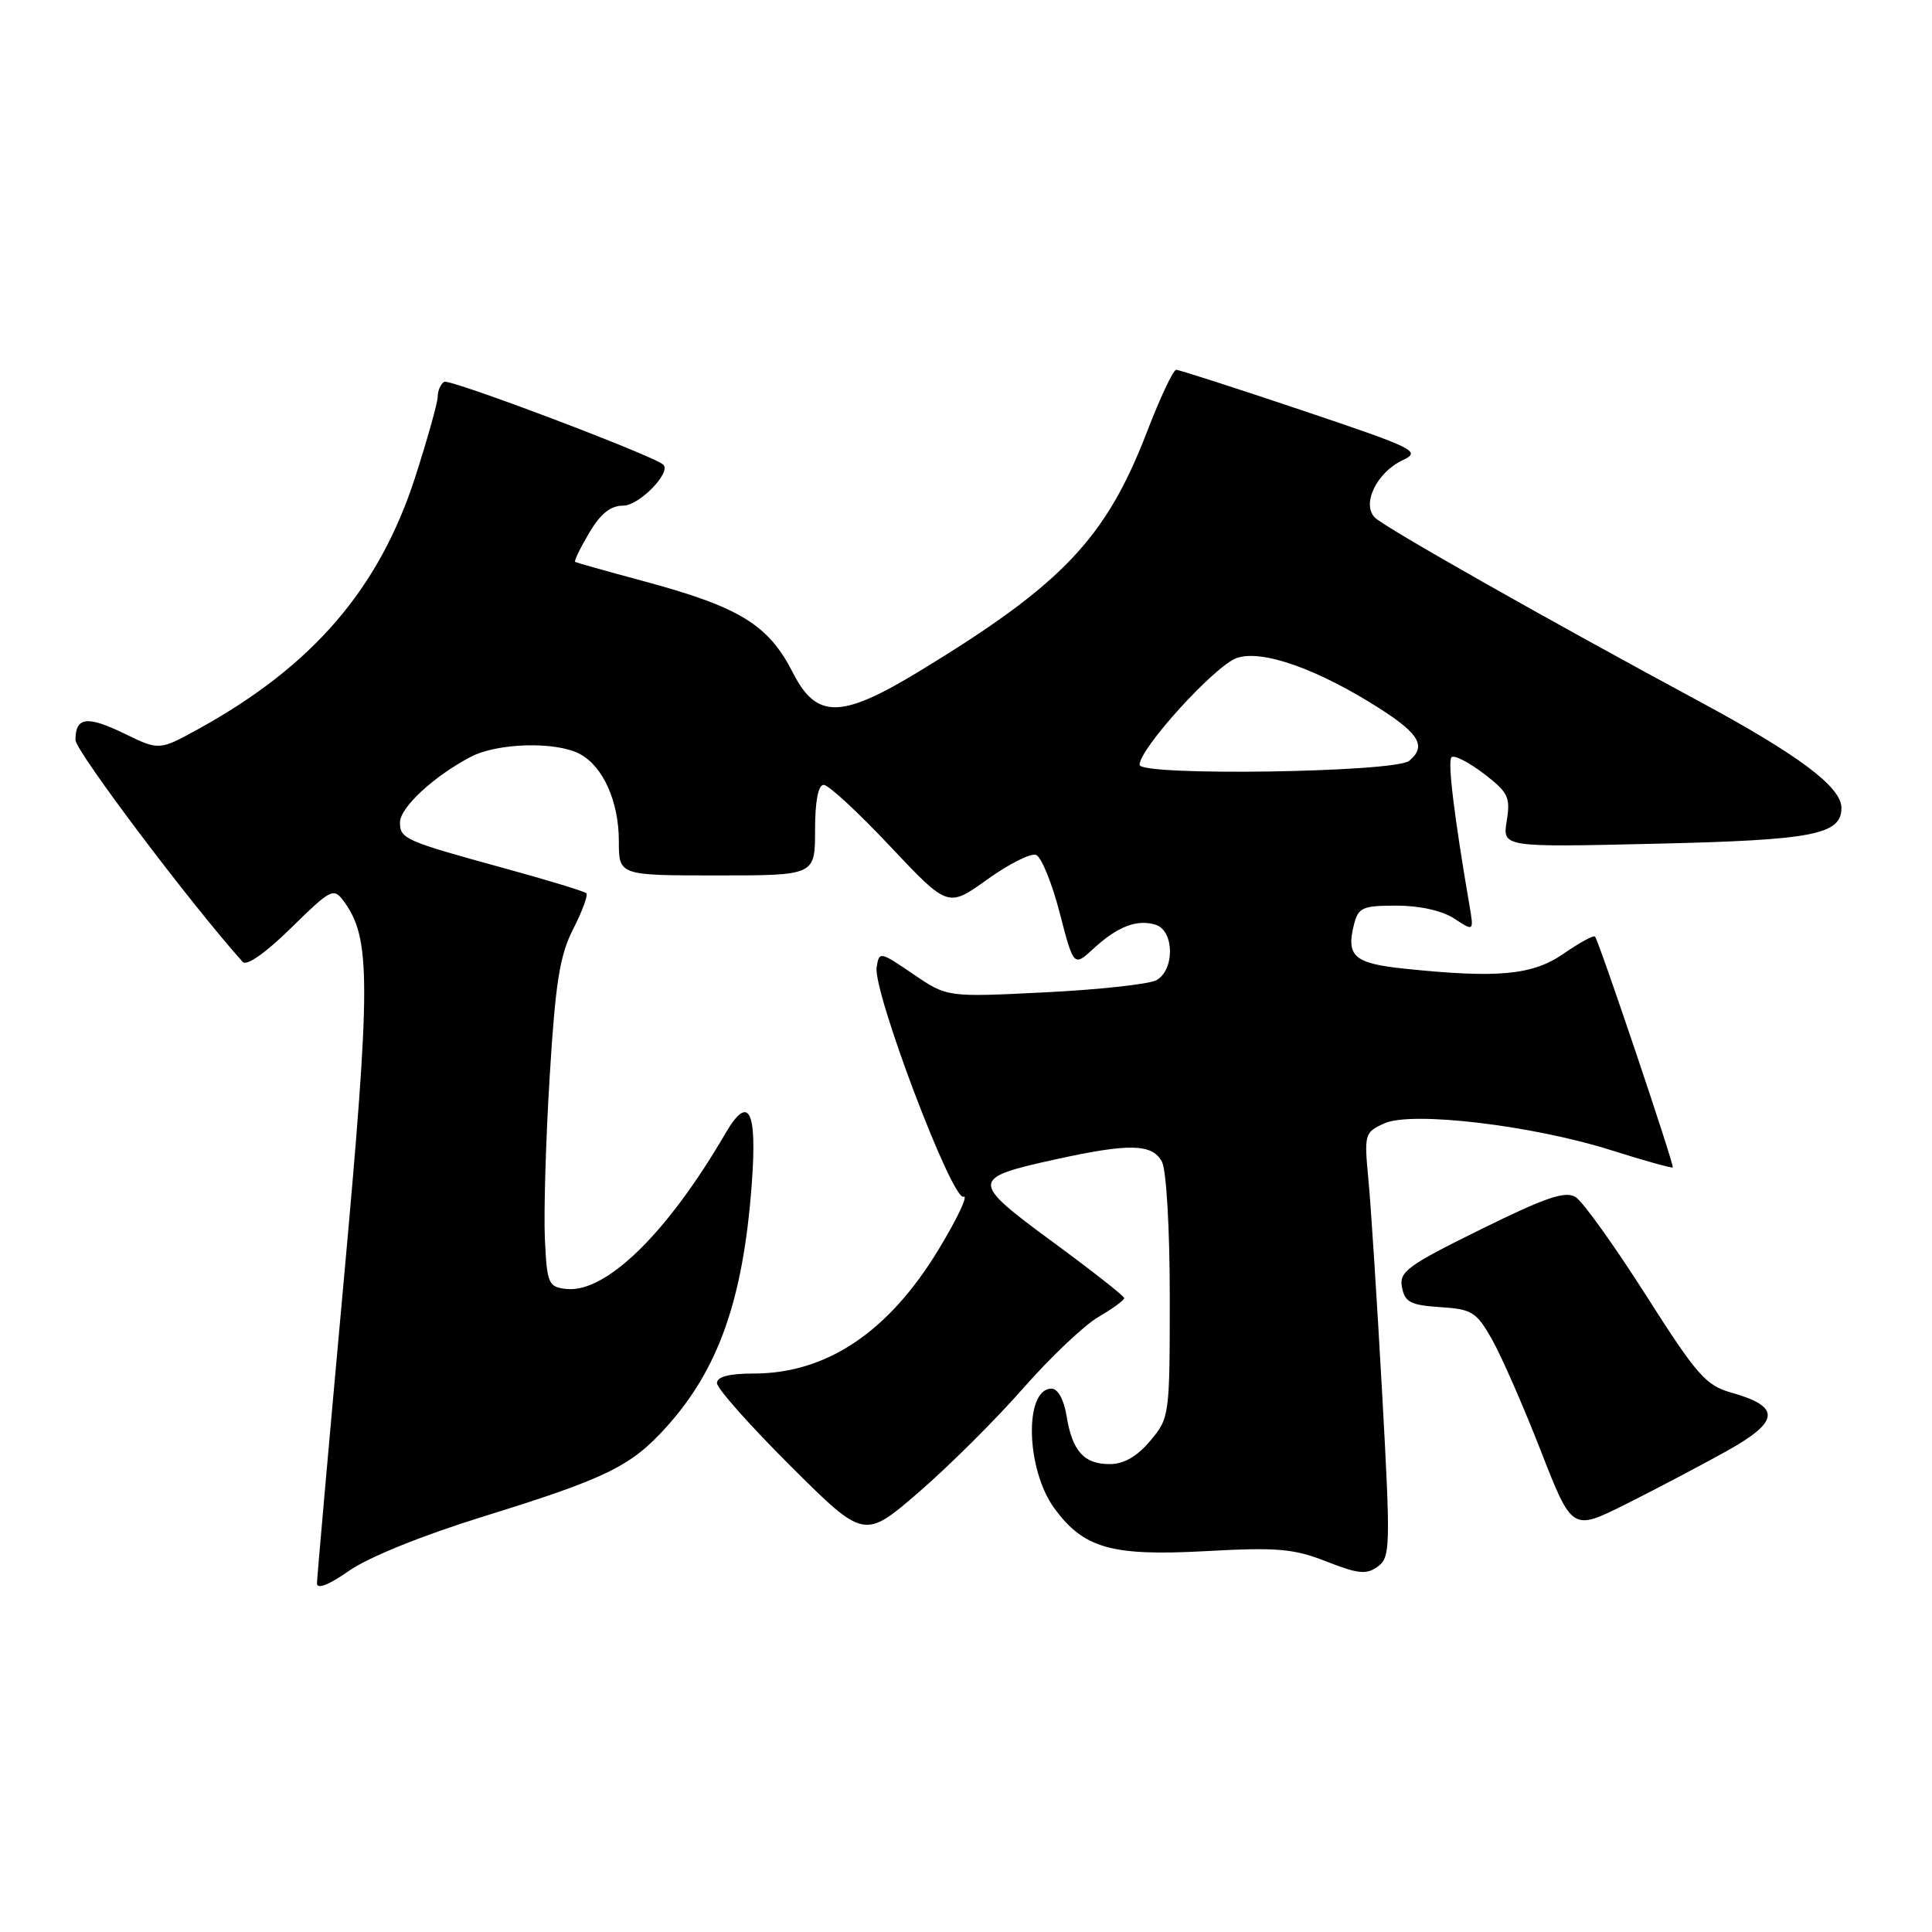 <?xml version="1.0" encoding="UTF-8" standalone="no"?>
<!DOCTYPE svg PUBLIC "-//W3C//DTD SVG 1.1//EN" "http://www.w3.org/Graphics/SVG/1.1/DTD/svg11.dtd" >
<svg xmlns="http://www.w3.org/2000/svg" xmlns:xlink="http://www.w3.org/1999/xlink" version="1.1" viewBox="0 0 256 256">
 <g >
 <path fill="currentColor"
d=" M 64.00 200.96 C 80.37 195.88 83.58 194.31 88.27 189.12 C 95.20 181.46 98.46 172.22 99.60 157.04 C 100.36 147.06 99.23 144.85 96.11 150.20 C 88.41 163.43 80.25 171.39 75.00 170.79 C 72.66 170.52 72.48 170.08 72.20 164.17 C 72.04 160.69 72.32 150.98 72.84 142.60 C 73.60 130.14 74.17 126.58 75.96 123.08 C 77.16 120.73 77.94 118.60 77.69 118.36 C 77.44 118.11 72.57 116.62 66.87 115.06 C 53.64 111.43 53.00 111.15 53.00 108.98 C 53.00 107.00 57.48 102.85 62.37 100.29 C 65.95 98.42 73.67 98.22 76.84 99.91 C 79.92 101.56 82.00 106.21 82.00 111.45 C 82.00 116.00 82.00 116.00 95.00 116.00 C 108.00 116.00 108.00 116.00 108.00 110.00 C 108.00 106.16 108.41 104.00 109.15 104.00 C 109.78 104.00 113.74 107.66 117.95 112.14 C 125.61 120.27 125.61 120.27 130.82 116.53 C 133.68 114.48 136.59 113.01 137.29 113.28 C 137.98 113.55 139.39 116.99 140.41 120.94 C 142.27 128.11 142.27 128.11 144.89 125.70 C 148.08 122.76 150.68 121.76 153.14 122.54 C 155.62 123.33 155.67 128.57 153.21 129.89 C 152.23 130.41 145.59 131.14 138.46 131.49 C 125.50 132.14 125.50 132.14 121.00 129.07 C 116.60 126.07 116.49 126.05 116.16 128.16 C 115.65 131.37 126.17 159.15 127.67 158.57 C 128.35 158.31 126.84 161.49 124.32 165.64 C 117.72 176.51 109.51 182.00 99.88 182.00 C 96.60 182.00 95.00 182.42 95.00 183.27 C 95.00 183.97 99.39 188.91 104.75 194.25 C 114.51 203.97 114.51 203.97 121.77 197.70 C 125.76 194.25 131.97 188.07 135.57 183.96 C 139.17 179.86 143.66 175.60 145.55 174.50 C 147.44 173.40 148.97 172.28 148.96 172.00 C 148.95 171.72 144.67 168.37 139.46 164.54 C 128.53 156.50 128.54 156.11 139.87 153.62 C 149.65 151.47 152.68 151.54 153.96 153.93 C 154.55 155.04 155.00 162.75 155.00 171.86 C 155.00 187.60 154.96 187.89 152.41 190.92 C 150.66 193.00 148.92 194.00 147.03 194.00 C 143.62 194.00 142.08 192.28 141.32 187.59 C 140.98 185.47 140.17 184.00 139.34 184.00 C 135.68 184.00 135.93 194.70 139.71 199.86 C 143.58 205.15 147.29 206.21 159.63 205.54 C 169.27 205.01 171.42 205.20 175.77 206.91 C 179.97 208.56 181.07 208.67 182.56 207.58 C 184.24 206.35 184.27 205.03 183.13 184.39 C 182.46 172.35 181.65 159.71 181.32 156.29 C 180.75 150.28 180.82 150.04 183.41 148.86 C 187.04 147.20 203.11 149.11 213.59 152.44 C 217.90 153.80 221.52 154.81 221.65 154.69 C 221.89 154.45 211.91 124.82 211.35 124.10 C 211.18 123.88 209.32 124.89 207.21 126.35 C 203.08 129.22 198.51 129.65 186.06 128.35 C 179.42 127.65 178.35 126.72 179.41 122.50 C 179.98 120.25 180.54 120.00 185.05 120.00 C 188.11 120.00 191.09 120.67 192.69 121.71 C 195.30 123.43 195.30 123.43 194.71 119.96 C 192.67 108.07 191.80 100.87 192.33 100.34 C 192.67 100.00 194.58 100.97 196.58 102.49 C 199.85 104.99 200.16 105.63 199.65 108.77 C 199.08 112.27 199.08 112.27 219.29 111.80 C 240.29 111.32 244.00 110.60 244.00 107.04 C 244.00 104.28 238.32 100.03 225.15 92.93 C 205.15 82.16 183.56 69.93 182.20 68.60 C 180.38 66.82 182.41 62.60 185.86 60.98 C 188.35 59.81 187.57 59.43 172.52 54.37 C 163.74 51.42 156.23 49.00 155.85 49.00 C 155.46 49.00 153.72 52.71 151.97 57.25 C 146.54 71.35 140.75 77.44 121.84 88.93 C 111.46 95.25 108.21 95.29 105.08 89.17 C 101.80 82.73 98.01 80.42 85.00 76.93 C 80.33 75.67 76.37 74.56 76.21 74.45 C 76.05 74.34 76.88 72.62 78.06 70.63 C 79.56 68.07 80.90 67.00 82.58 67.00 C 84.69 67.00 88.97 62.62 87.89 61.57 C 86.68 60.40 59.57 50.15 58.86 50.59 C 58.39 50.88 58.00 51.76 58.00 52.55 C 58.00 53.33 56.65 58.14 55.01 63.24 C 50.24 78.01 41.42 88.26 26.30 96.59 C 21.10 99.45 21.10 99.45 16.49 97.21 C 11.53 94.80 10.00 95.00 10.00 98.05 C 10.00 99.51 25.25 119.75 32.16 127.46 C 32.68 128.04 35.20 126.27 38.57 122.96 C 43.82 117.80 44.20 117.60 45.52 119.38 C 49.17 124.30 49.17 129.94 45.52 170.00 C 43.59 191.18 42.01 209.09 42.00 209.81 C 42.00 210.63 43.60 210.00 46.25 208.14 C 48.78 206.36 55.96 203.45 64.00 200.96 Z  M 228.75 192.30 C 235.86 188.35 236.03 186.39 229.41 184.53 C 226.03 183.58 224.84 182.22 218.07 171.58 C 213.90 165.04 209.72 159.20 208.78 158.62 C 207.41 157.77 204.82 158.65 196.19 162.91 C 186.47 167.70 185.37 168.51 185.77 170.58 C 186.15 172.55 186.91 172.94 190.83 173.20 C 195.05 173.47 195.64 173.84 197.71 177.50 C 198.95 179.70 201.85 186.31 204.14 192.18 C 208.31 202.87 208.31 202.87 215.41 199.32 C 219.31 197.37 225.31 194.21 228.75 192.30 Z  M 151.00 101.34 C 151.00 99.17 160.99 88.20 163.87 87.19 C 167.24 86.02 174.70 88.67 182.97 93.98 C 188.09 97.27 189.00 98.92 186.73 100.81 C 184.87 102.36 151.00 102.86 151.00 101.34 Z "/>
</g>
</svg>